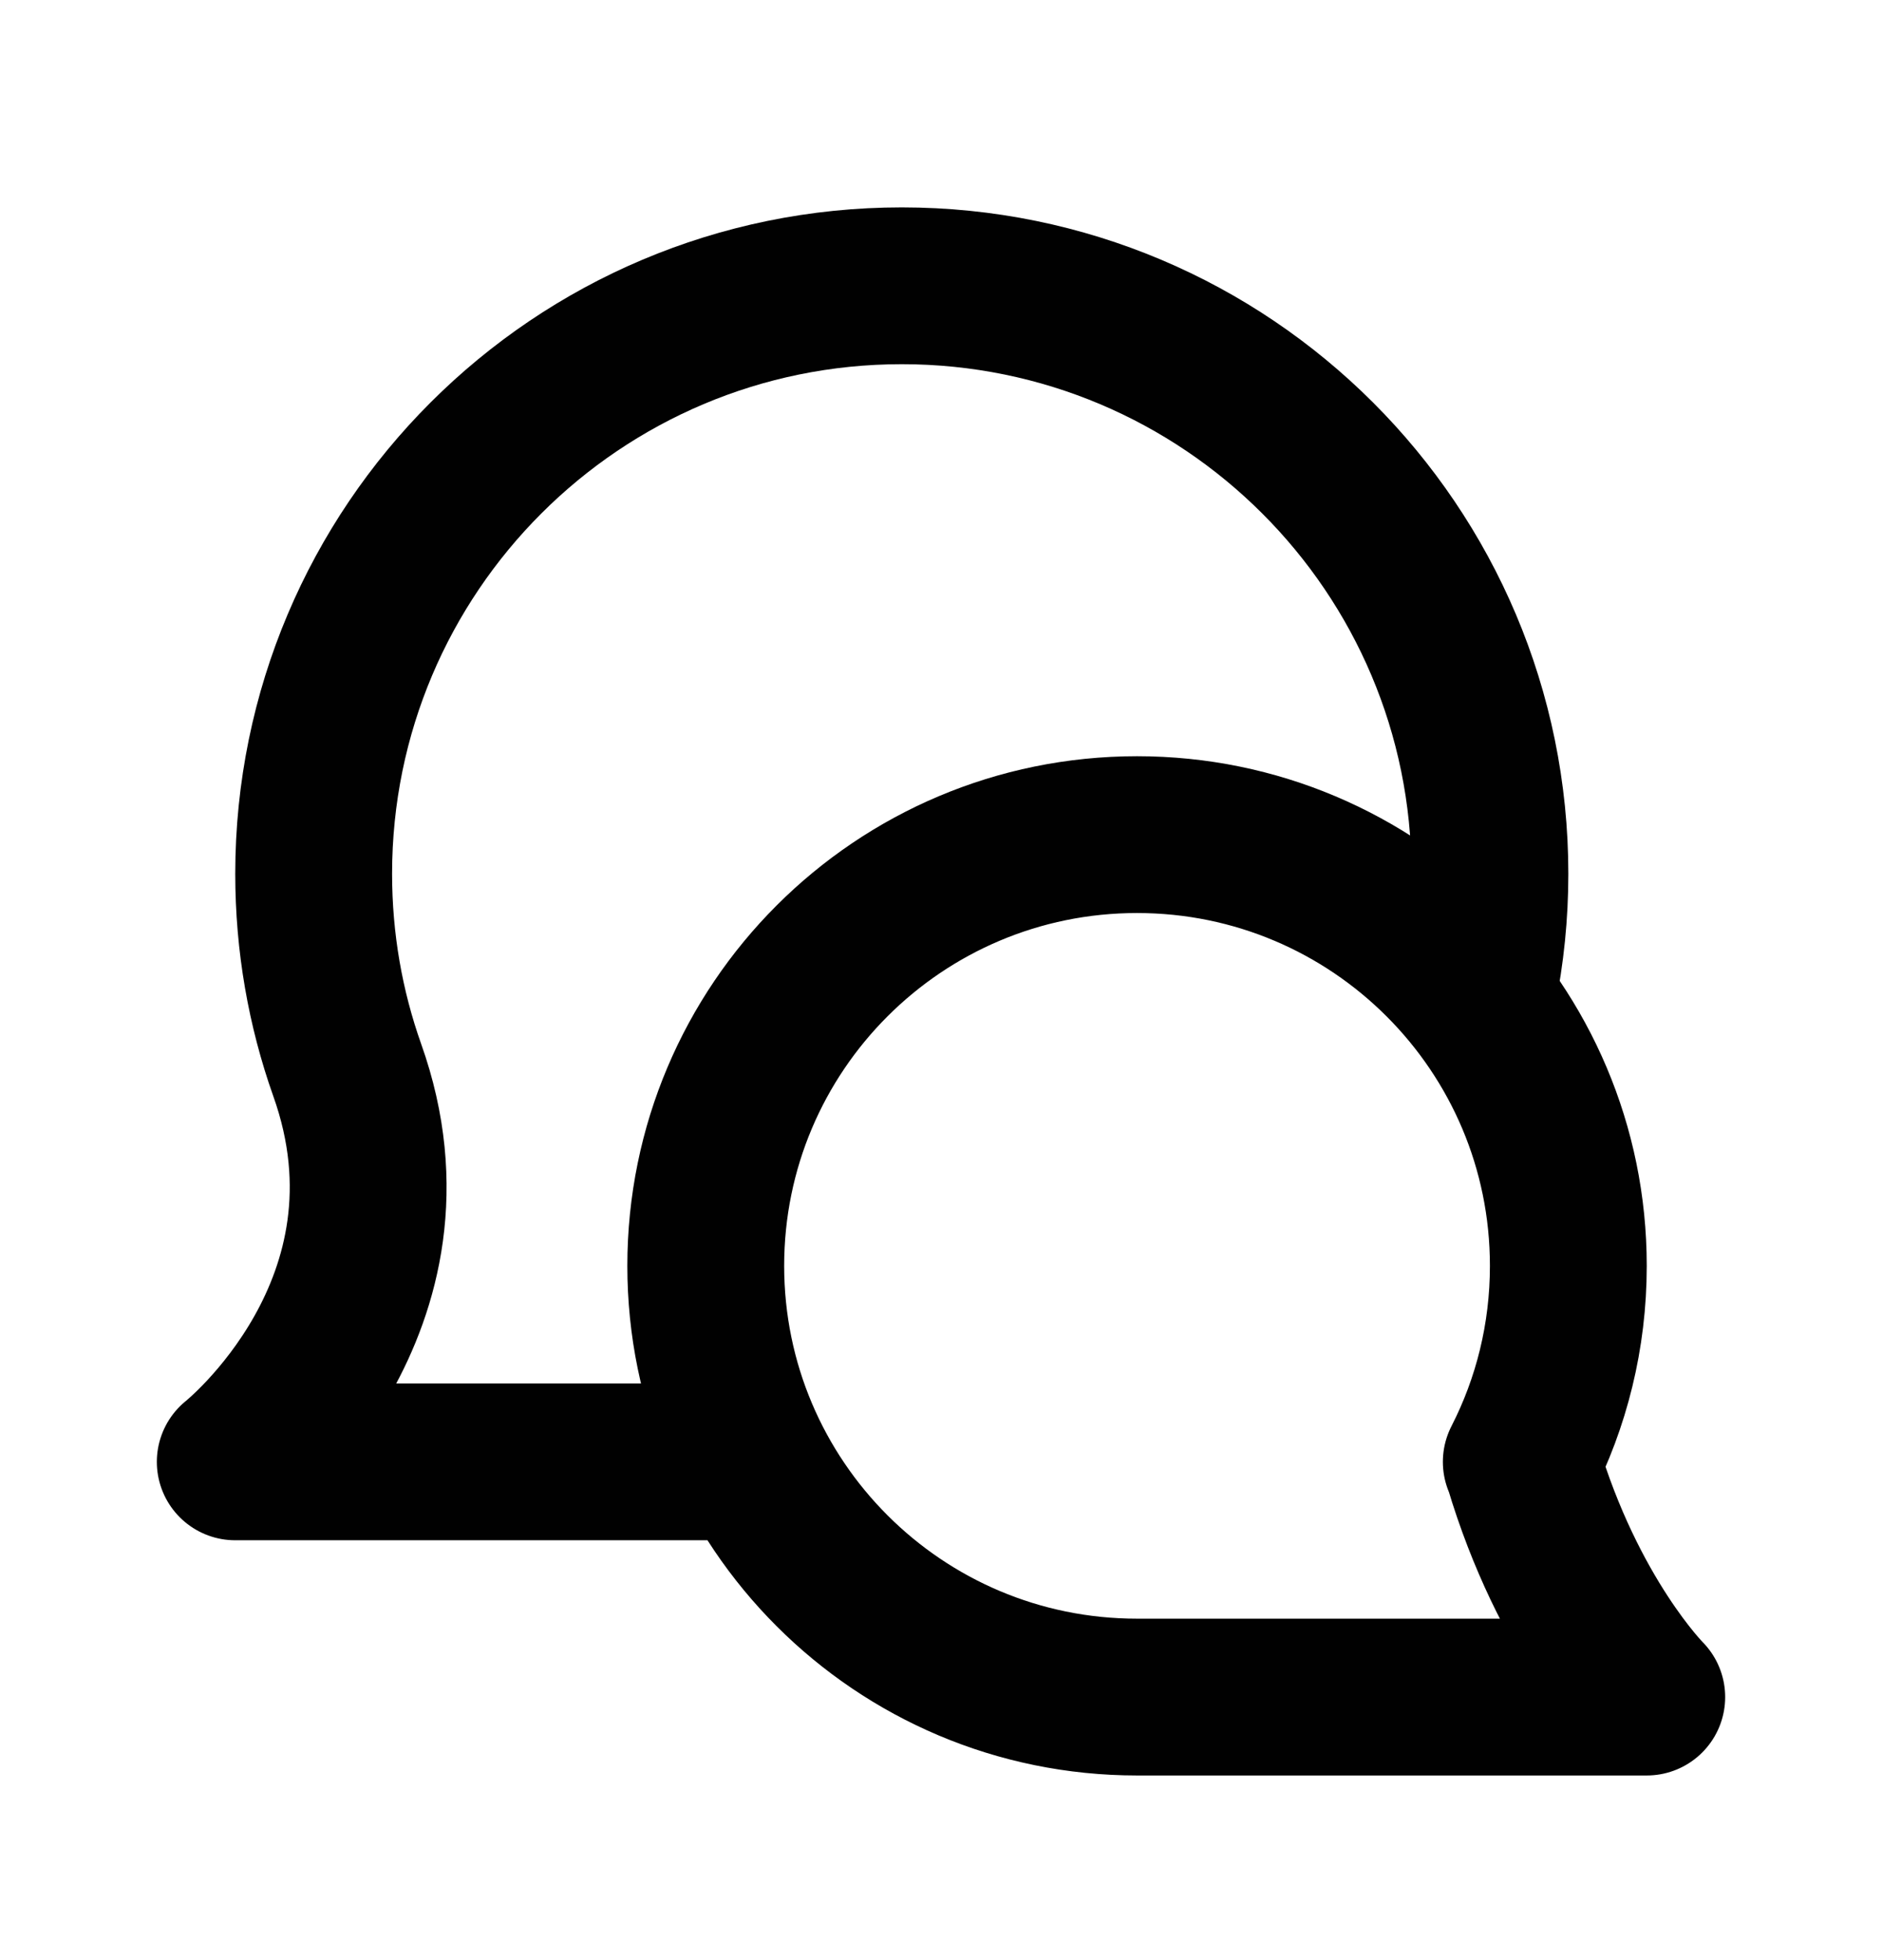<svg width="24" height="25" viewBox="0 0 24 25" fill="none" xmlns="http://www.w3.org/2000/svg">
<path d="M19.4 18.645C19.784 17.895 20 17.045 20 16.145C20 13.107 17.538 10.645 14.5 10.645C11.462 10.645 9 13.107 9 16.145C9 19.182 11.462 21.645 14.5 21.645L21 21.645C21 21.645 20 20.645 19.414 18.674M18.85 12.645C18.948 12.16 19 11.658 19 11.145C19 7.002 15.642 3.645 11.5 3.645C7.358 3.645 4 7.002 4 11.145C4 12.021 4.15 12.863 4.427 13.645C5.501 16.656 3 18.645 3 18.645H9.5" stroke="#010101" stroke-width="2" stroke-linecap="round" stroke-linejoin="round"/>
</svg>



